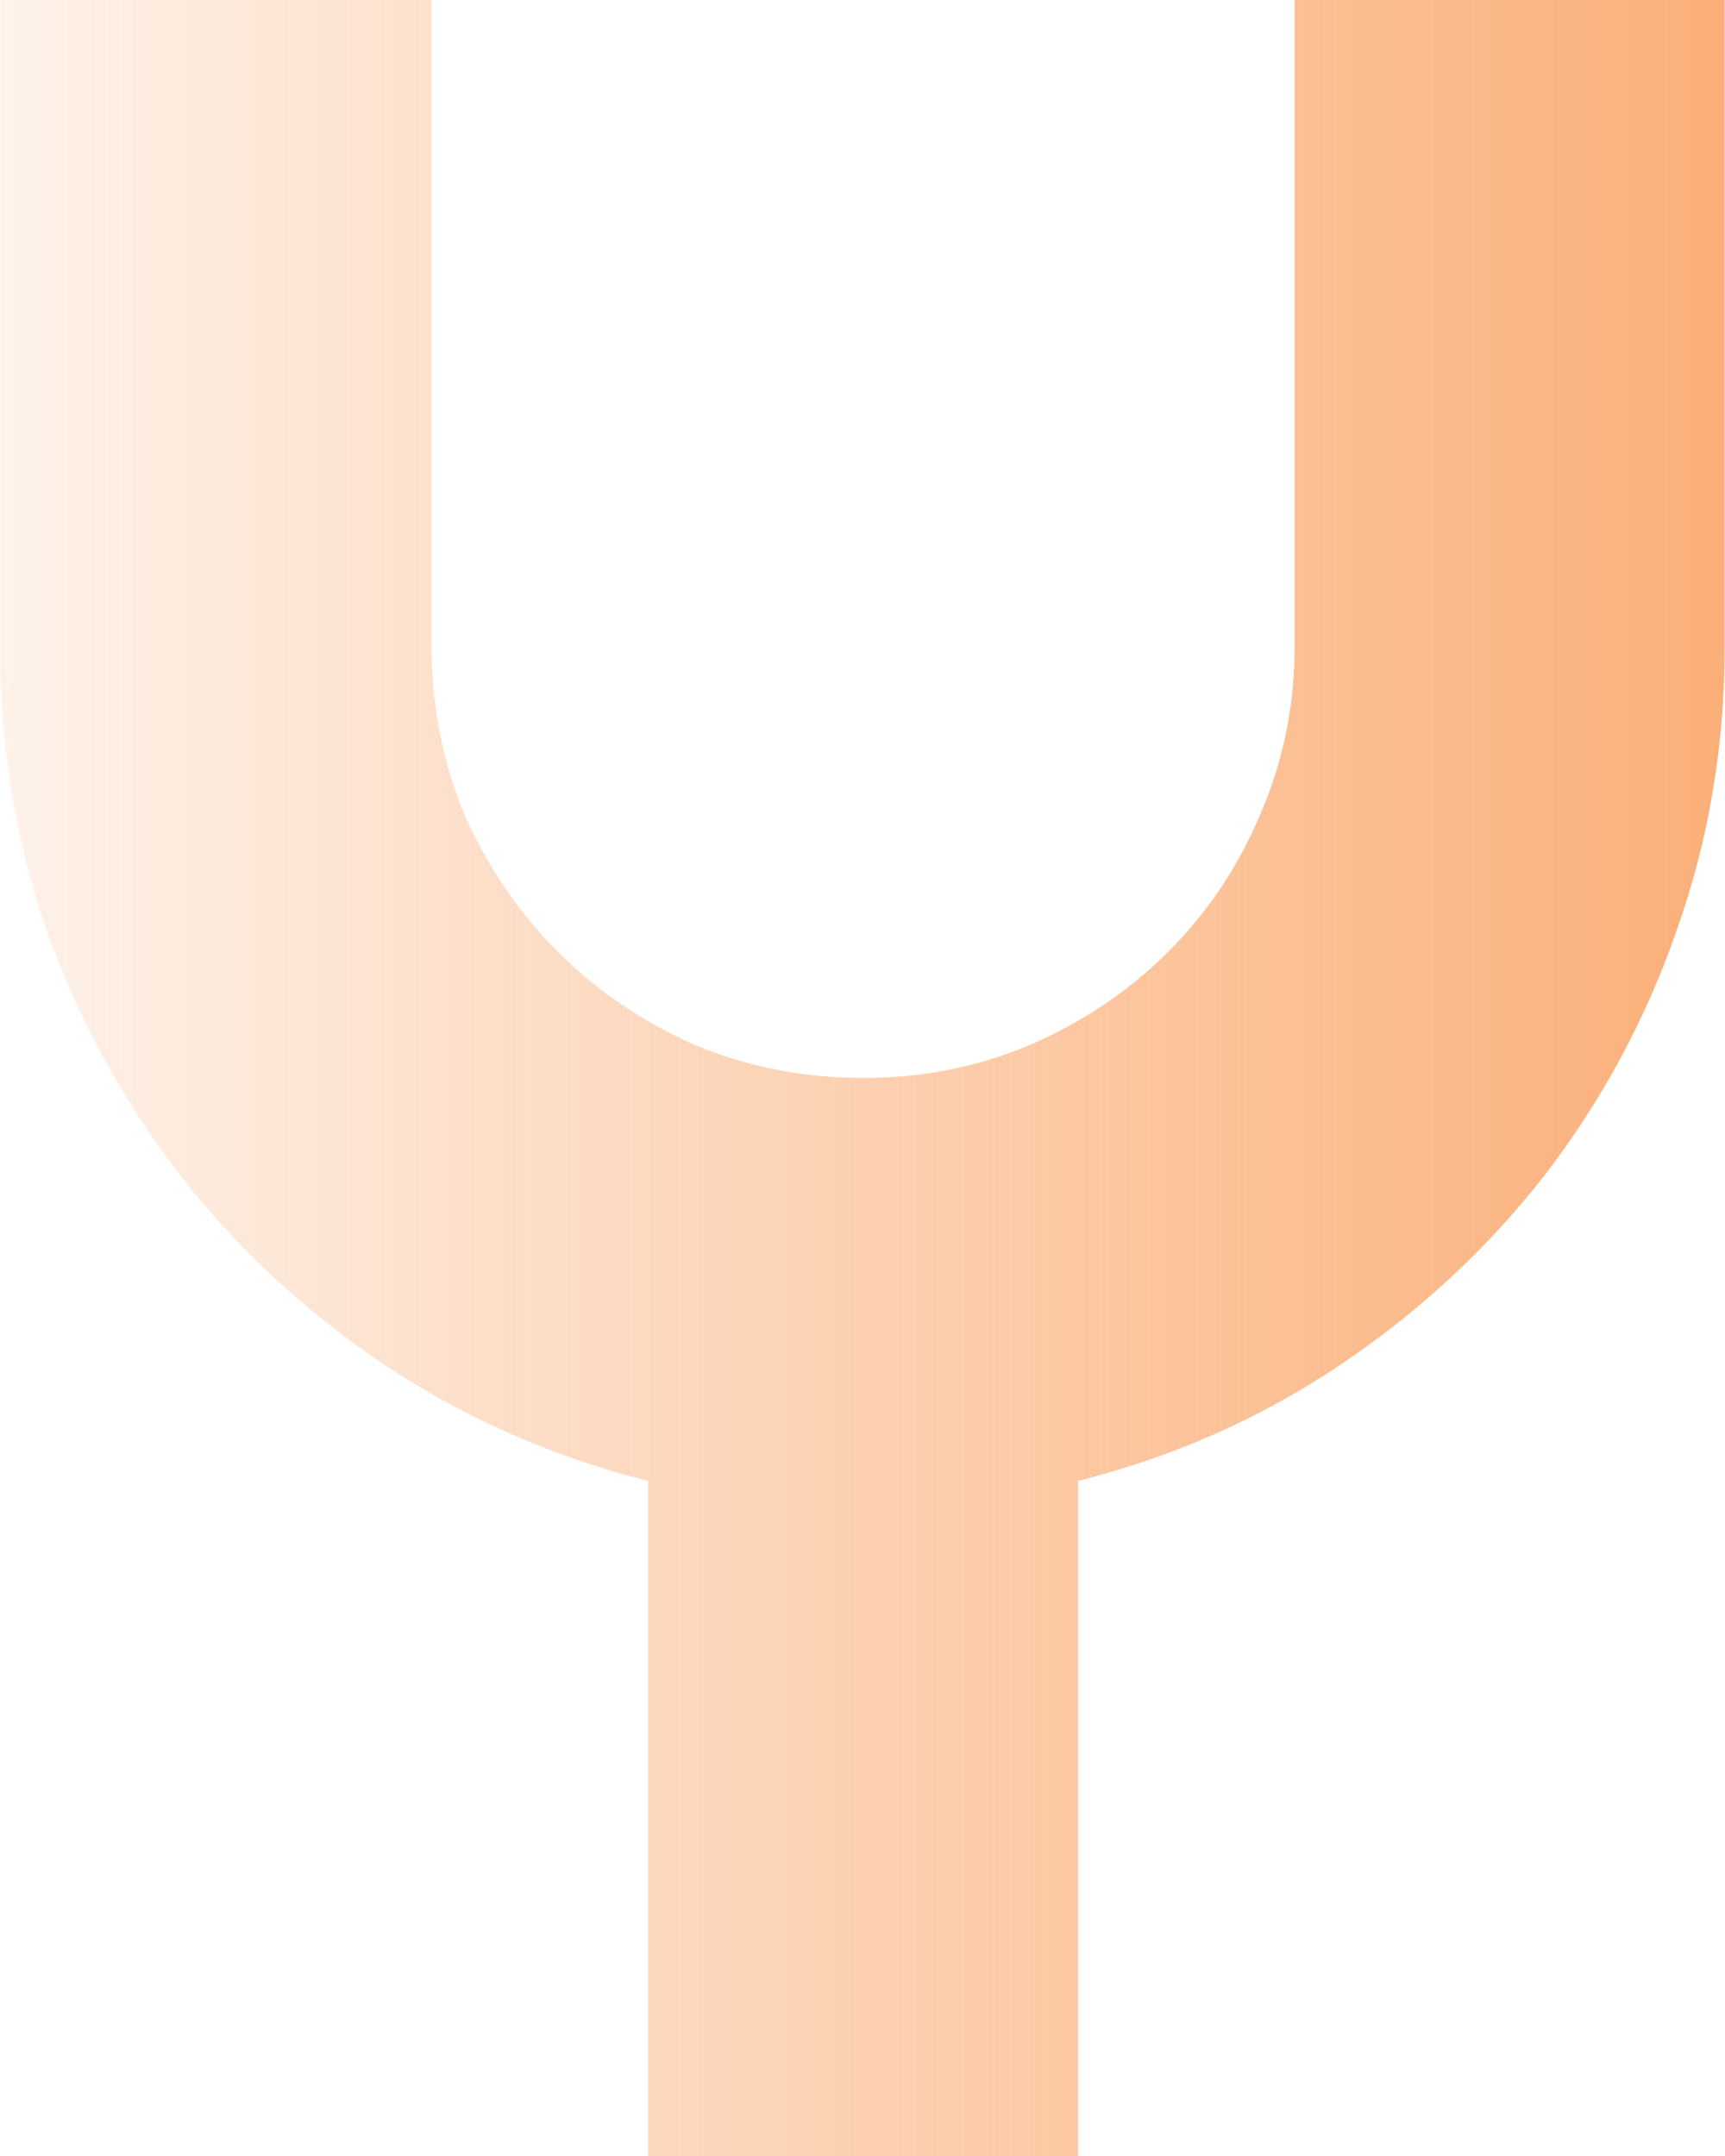 <svg width="160" height="200" viewBox="0 0 160 200" fill="none" xmlns="http://www.w3.org/2000/svg">
<path d="M100 200H60.112V137.378C51.279 135.146 43.143 131.567 35.704 126.639C28.359 121.711 22.036 115.853 16.736 109.066C11.437 102.185 7.299 94.607 4.324 86.332C1.441 77.964 0 69.177 0 59.972V0H40.028V59.972C40.028 65.458 41.051 70.665 43.096 75.593C45.235 80.428 48.117 84.658 51.743 88.284C55.37 91.911 59.6 94.793 64.435 96.932C69.363 98.977 74.57 100 80.056 100C85.542 100 90.702 98.977 95.537 96.932C100.465 94.793 104.742 91.911 108.368 88.284C111.994 84.658 114.83 80.428 116.876 75.593C119.014 70.665 120.084 65.458 120.084 59.972V0H159.972V59.972C159.972 69.177 158.484 77.964 155.509 86.332C152.627 94.607 148.536 102.185 143.236 109.066C137.936 115.853 131.613 121.711 124.268 126.639C116.922 131.567 108.833 135.146 100 137.378V200Z" fill="url(#paint0_linear_4_87)"/>
<defs>
<linearGradient id="paint0_linear_4_87" x1="-0.305" y1="96.457" x2="160.289" y2="96.457" gradientUnits="userSpaceOnUse">
<stop stop-color="#F8AE78" stop-opacity="0.16"/>
<stop offset="1" stop-color="#FBAF78"/>
</linearGradient>
</defs>
</svg>
